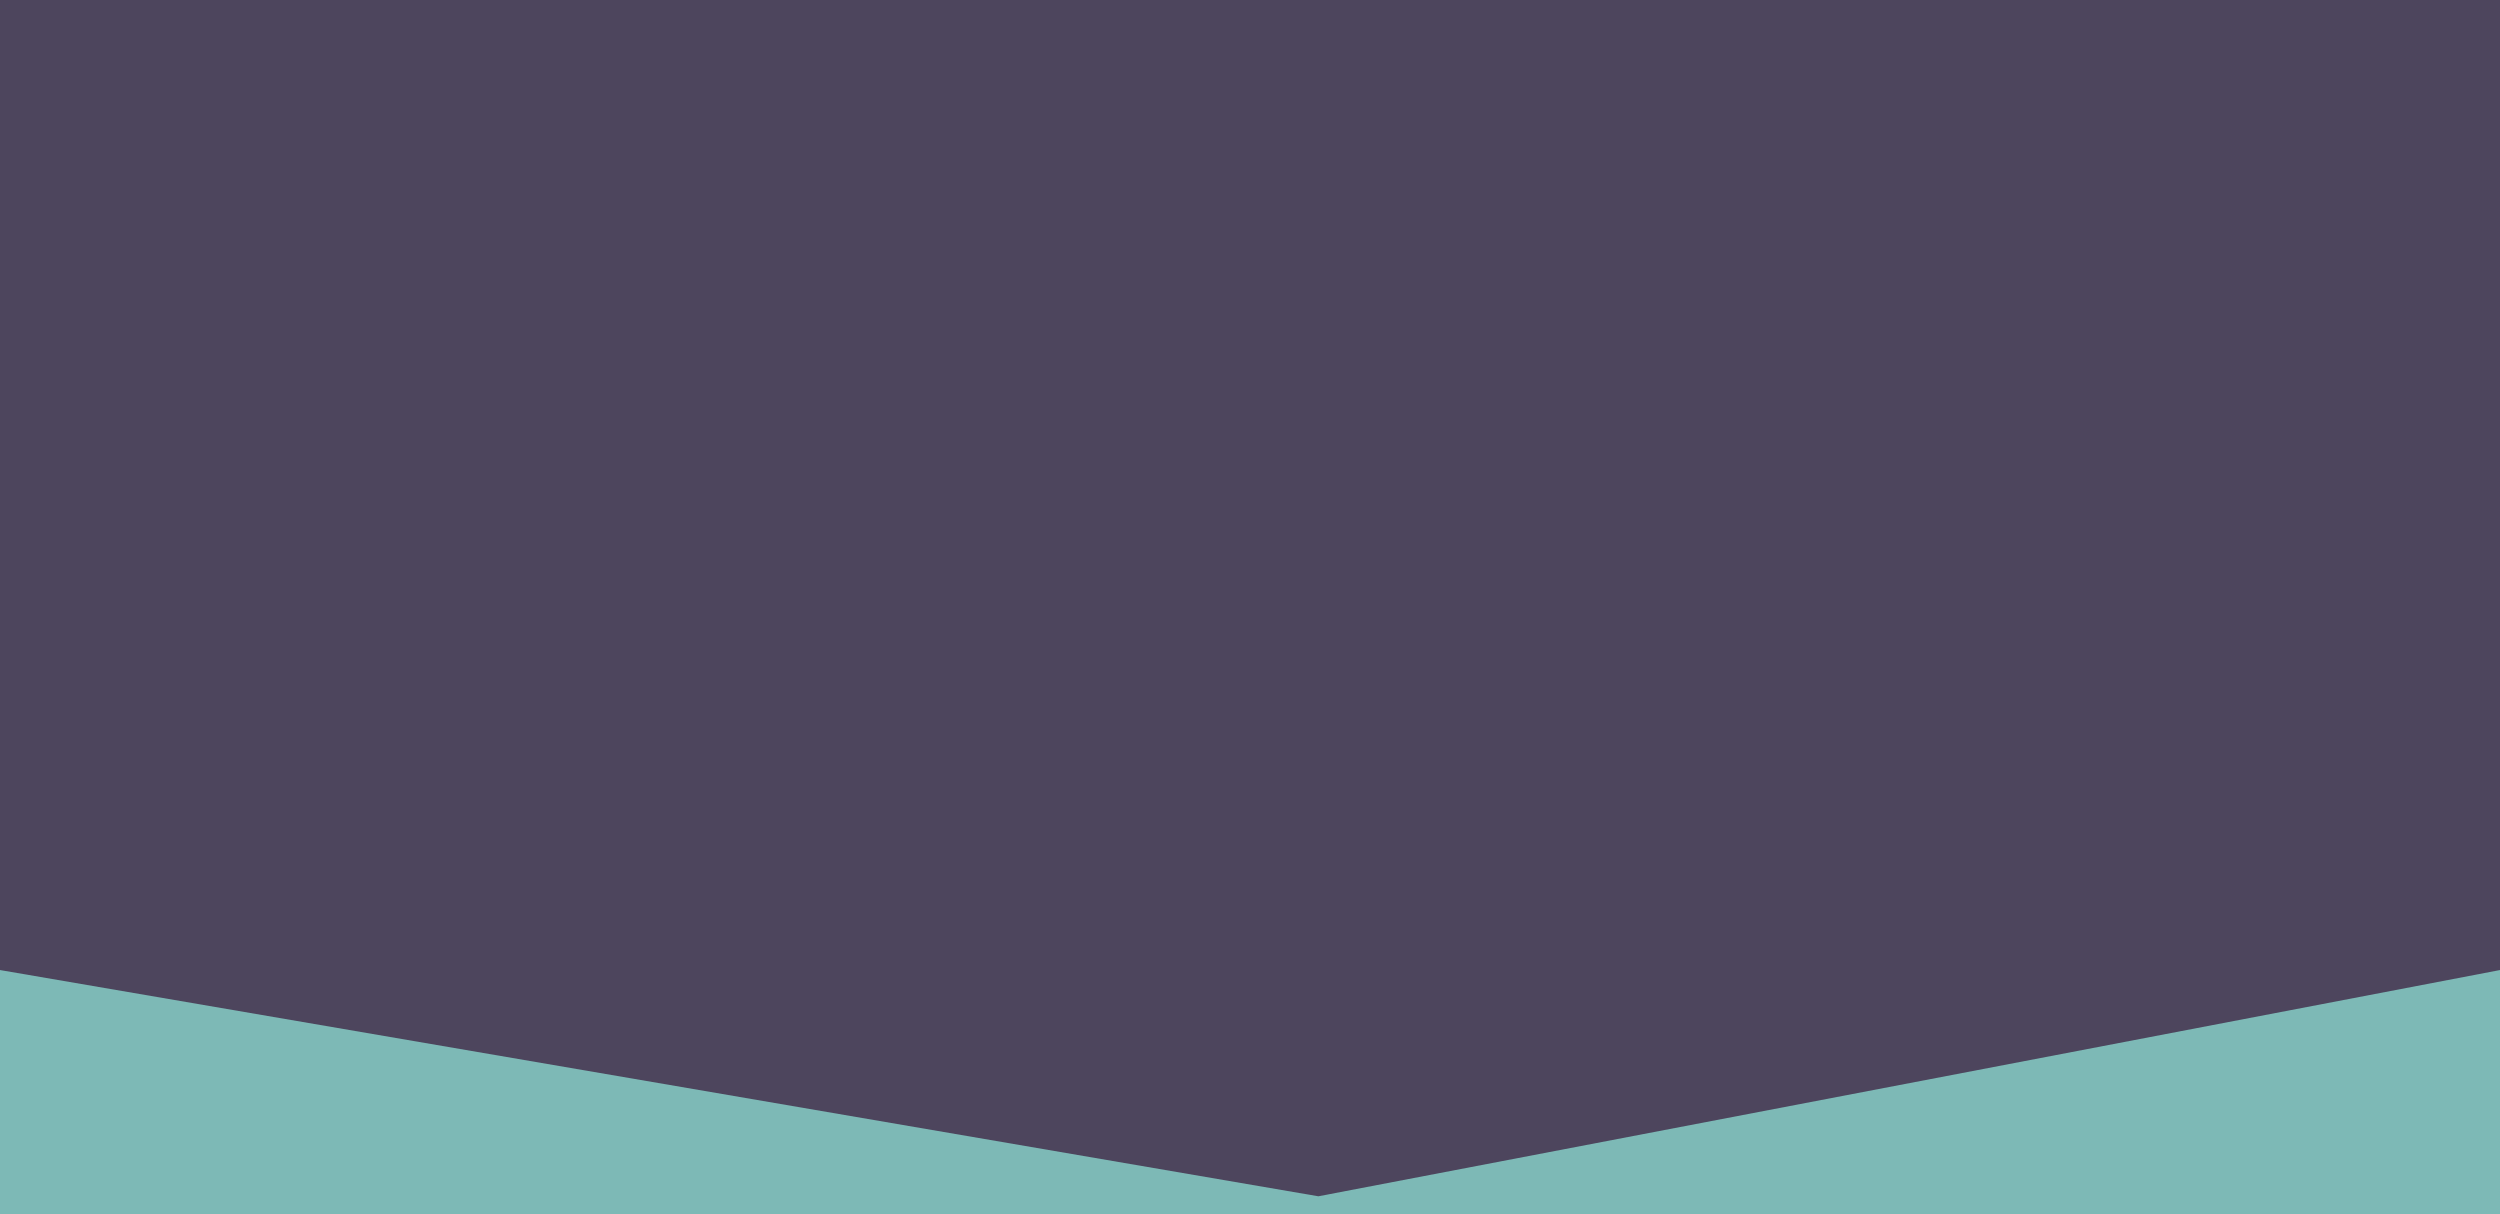 <svg style="object-fit:cover" id="my-svg" version="1" baseProfile="full" width="100%" height="100%" viewBox="0 0 1536 746" xmlns="http://www.w3.org/2000/svg"><rect width="1536" height="746" fill="#4d455d"/><path transform="scale(1, 1)" d="M 0,746 V 0,596 L 810,735 L 1536,596 C 1536,596 1536,746 1536,746 Z" stroke="none" stroke-width="0" fill="#7db9b6" class="transition-all duration-300 ease-in-out delay-150" style="transform-origin: center center;"/><path transform="scale(1, 1)" d="M 0,746 V 0,895 L 863,861 L 1536,895 C 1536,895 1536,746 1536,746 Z" stroke="none" stroke-width="0" fill="#987db9" class="transition-all duration-300 ease-in-out delay-150" style="transform-origin: center center;"/><path transform="scale(1, 1)" d="M 0,746 V 0,1342 L 790,1230 L 1536,1342 C 1536,1342 1536,746 1536,746 Z" stroke="none" stroke-width="0" fill="#b97d80" class="transition-all duration-300 ease-in-out delay-150" style="transform-origin: center center;"/><path transform="scale(1, 1)" d="M 0,746 V 0,2014 L 890,1910 L 1536,2014 C 1536,2014 1536,746 1536,746 Z" stroke="none" stroke-width="0" fill="#9eb97d" class="transition-all duration-300 ease-in-out delay-150" style="transform-origin: center center;"/></svg>